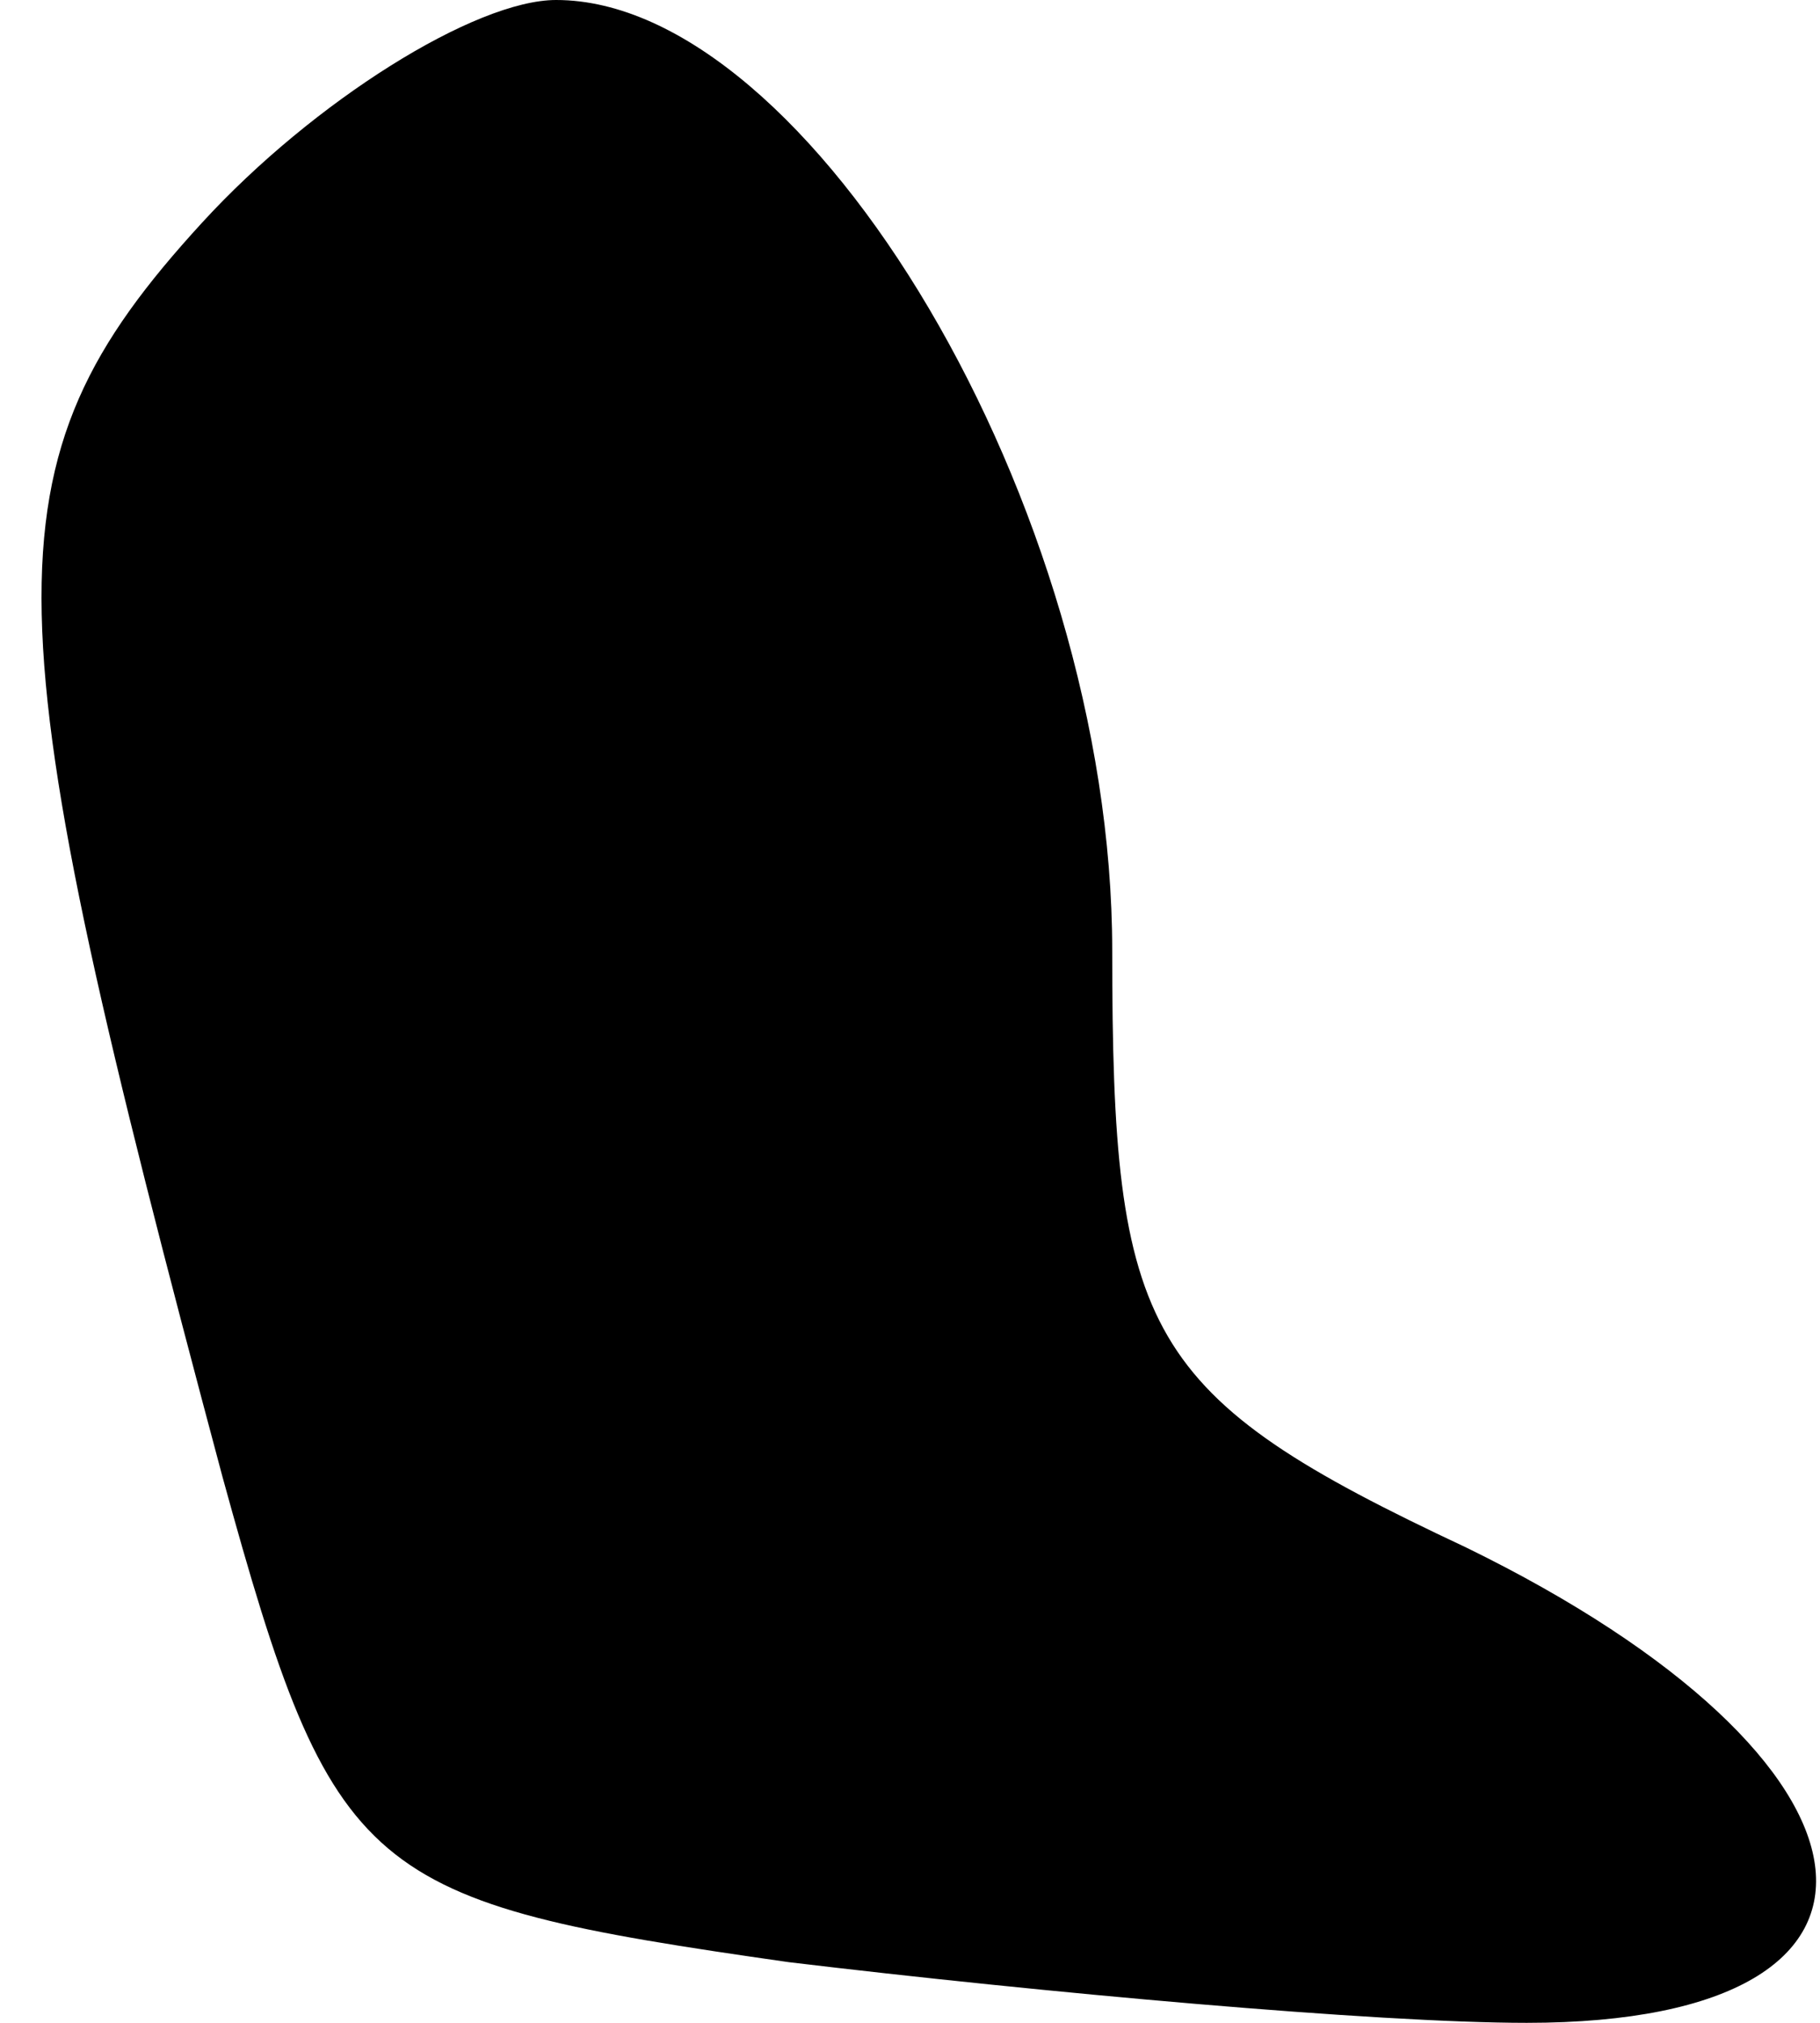 <?xml version="1.0" standalone="no"?>
<!DOCTYPE svg PUBLIC "-//W3C//DTD SVG 20010904//EN"
 "http://www.w3.org/TR/2001/REC-SVG-20010904/DTD/svg10.dtd">
<svg version="1.0" xmlns="http://www.w3.org/2000/svg"
 width="18pt" height="20pt" viewBox="0 0 18 20"
 preserveAspectRatio="xMidYMid meet">
<g transform="translate(0,20) scale(0.1,-0.1)"
fill="#000000" stroke="none">
<path fill="#000000" stroke="none" d="M20 178 c-22 -24 -21 -38 2 -124 11
-40 14 -42 56 -48 25 -3 58 -6 73 -6 41 0 37 26 -6 47 -32 15 -35 21 -35 59 0
44 -30 94 -55 94 -8 0 -24 -10 -35 -22z"/>
</g>
</svg>
